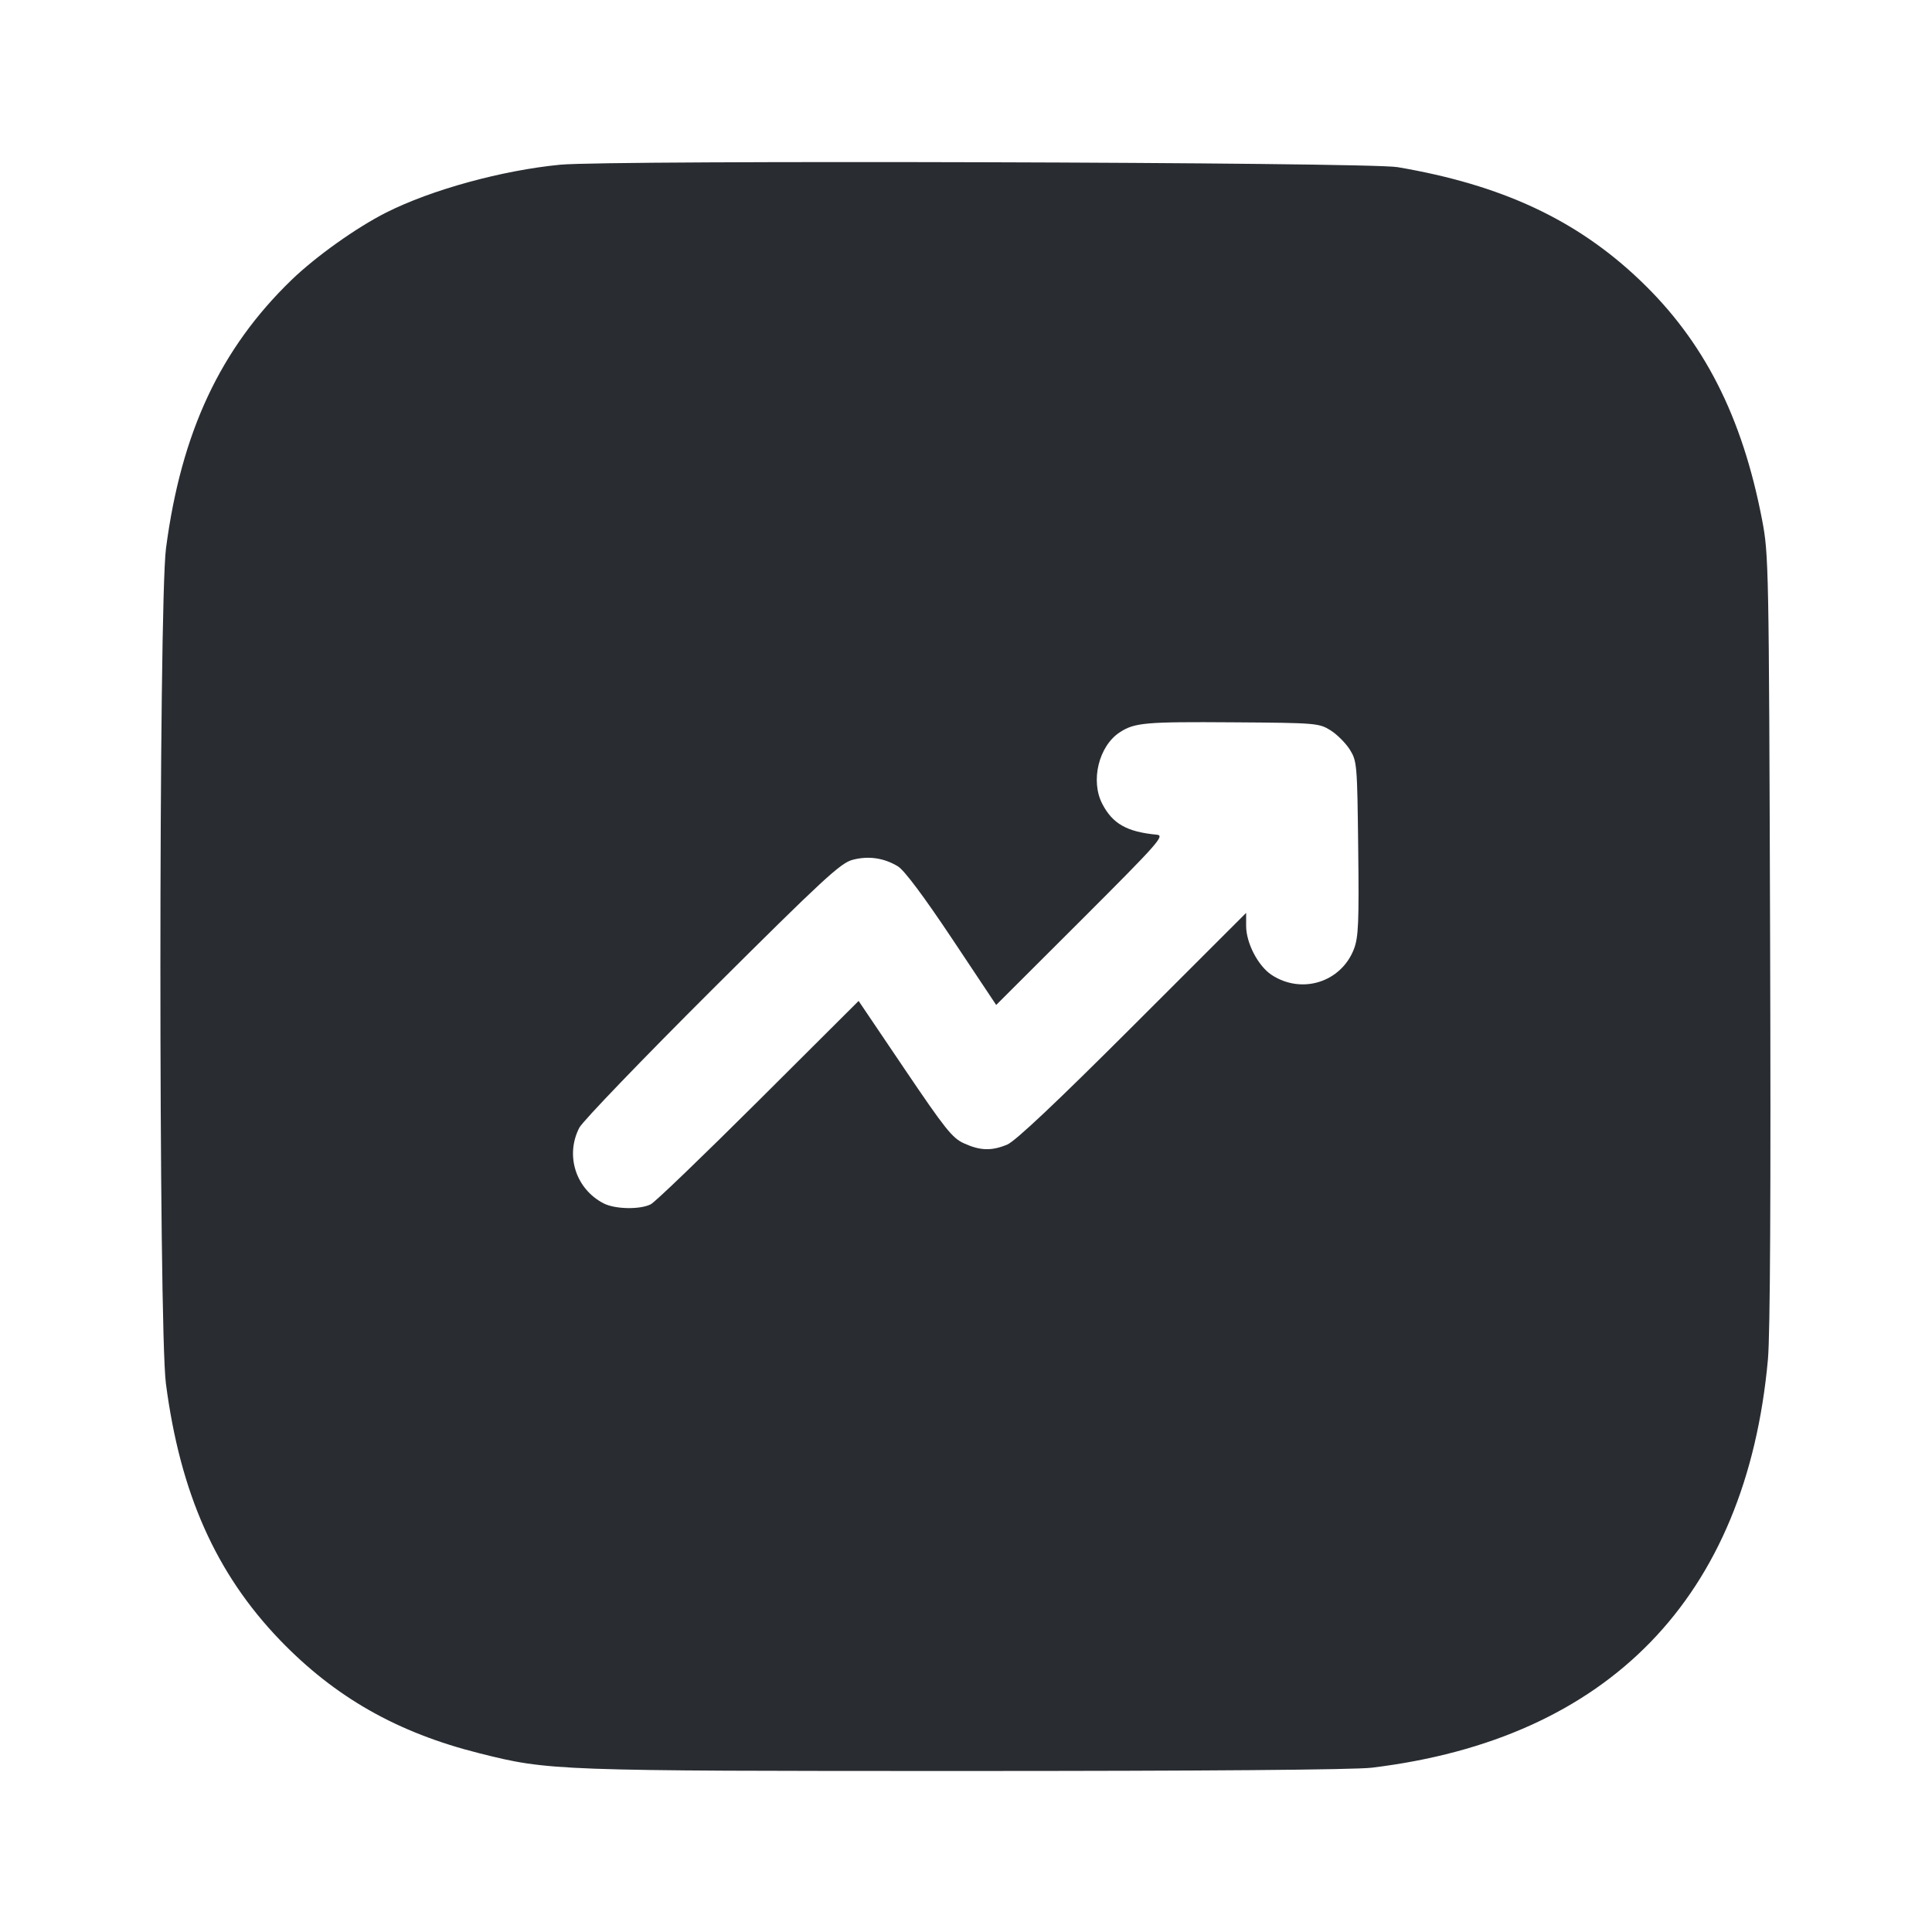 <svg width="24" height="24" viewBox="0 0 24 24" fill="none" xmlns="http://www.w3.org/2000/svg"><path d="M6.960 2.046 C 6.236 2.116,5.358 2.357,4.796 2.641 C 4.426 2.828,3.928 3.183,3.624 3.475 C 2.737 4.332,2.251 5.370,2.062 6.812 C 1.970 7.515,1.969 16.481,2.061 17.188 C 2.239 18.550,2.681 19.544,3.476 20.372 C 4.162 21.084,4.935 21.524,5.956 21.780 C 6.817 21.997,6.896 22.000,11.993 22.000 C 14.960 22.000,16.828 21.985,17.041 21.959 C 19.985 21.603,21.695 19.840,21.962 16.885 C 21.990 16.579,21.999 14.787,21.989 11.660 C 21.974 7.001,21.972 6.891,21.889 6.456 C 21.642 5.171,21.165 4.235,20.369 3.478 C 19.583 2.729,18.652 2.295,17.359 2.076 C 16.995 2.014,7.572 1.987,6.960 2.046 M16.528 9.072 C 16.609 9.123,16.717 9.231,16.768 9.312 C 16.857 9.455,16.860 9.494,16.872 10.538 C 16.883 11.459,16.875 11.641,16.820 11.787 C 16.661 12.203,16.168 12.357,15.794 12.109 C 15.627 11.997,15.480 11.714,15.480 11.502 L 15.480 11.340 14.070 12.749 C 13.117 13.701,12.612 14.177,12.511 14.219 C 12.317 14.299,12.177 14.295,11.975 14.203 C 11.830 14.138,11.740 14.024,11.238 13.281 L 10.666 12.434 9.423 13.673 C 8.739 14.354,8.137 14.934,8.084 14.960 C 7.951 15.028,7.638 15.022,7.497 14.948 C 7.152 14.769,7.019 14.352,7.197 14.008 C 7.240 13.927,7.982 13.155,8.847 12.293 C 10.229 10.917,10.441 10.721,10.591 10.681 C 10.789 10.629,10.980 10.657,11.154 10.762 C 11.234 10.811,11.474 11.132,11.827 11.661 L 12.375 12.484 13.429 11.432 C 14.392 10.470,14.472 10.379,14.371 10.369 C 13.999 10.334,13.821 10.233,13.693 9.986 C 13.544 9.699,13.649 9.268,13.910 9.097 C 14.094 8.977,14.226 8.965,15.320 8.973 C 16.350 8.980,16.384 8.983,16.528 9.072 " fill="#292D32" stroke="none" fill-rule="evenodd"></path></svg>